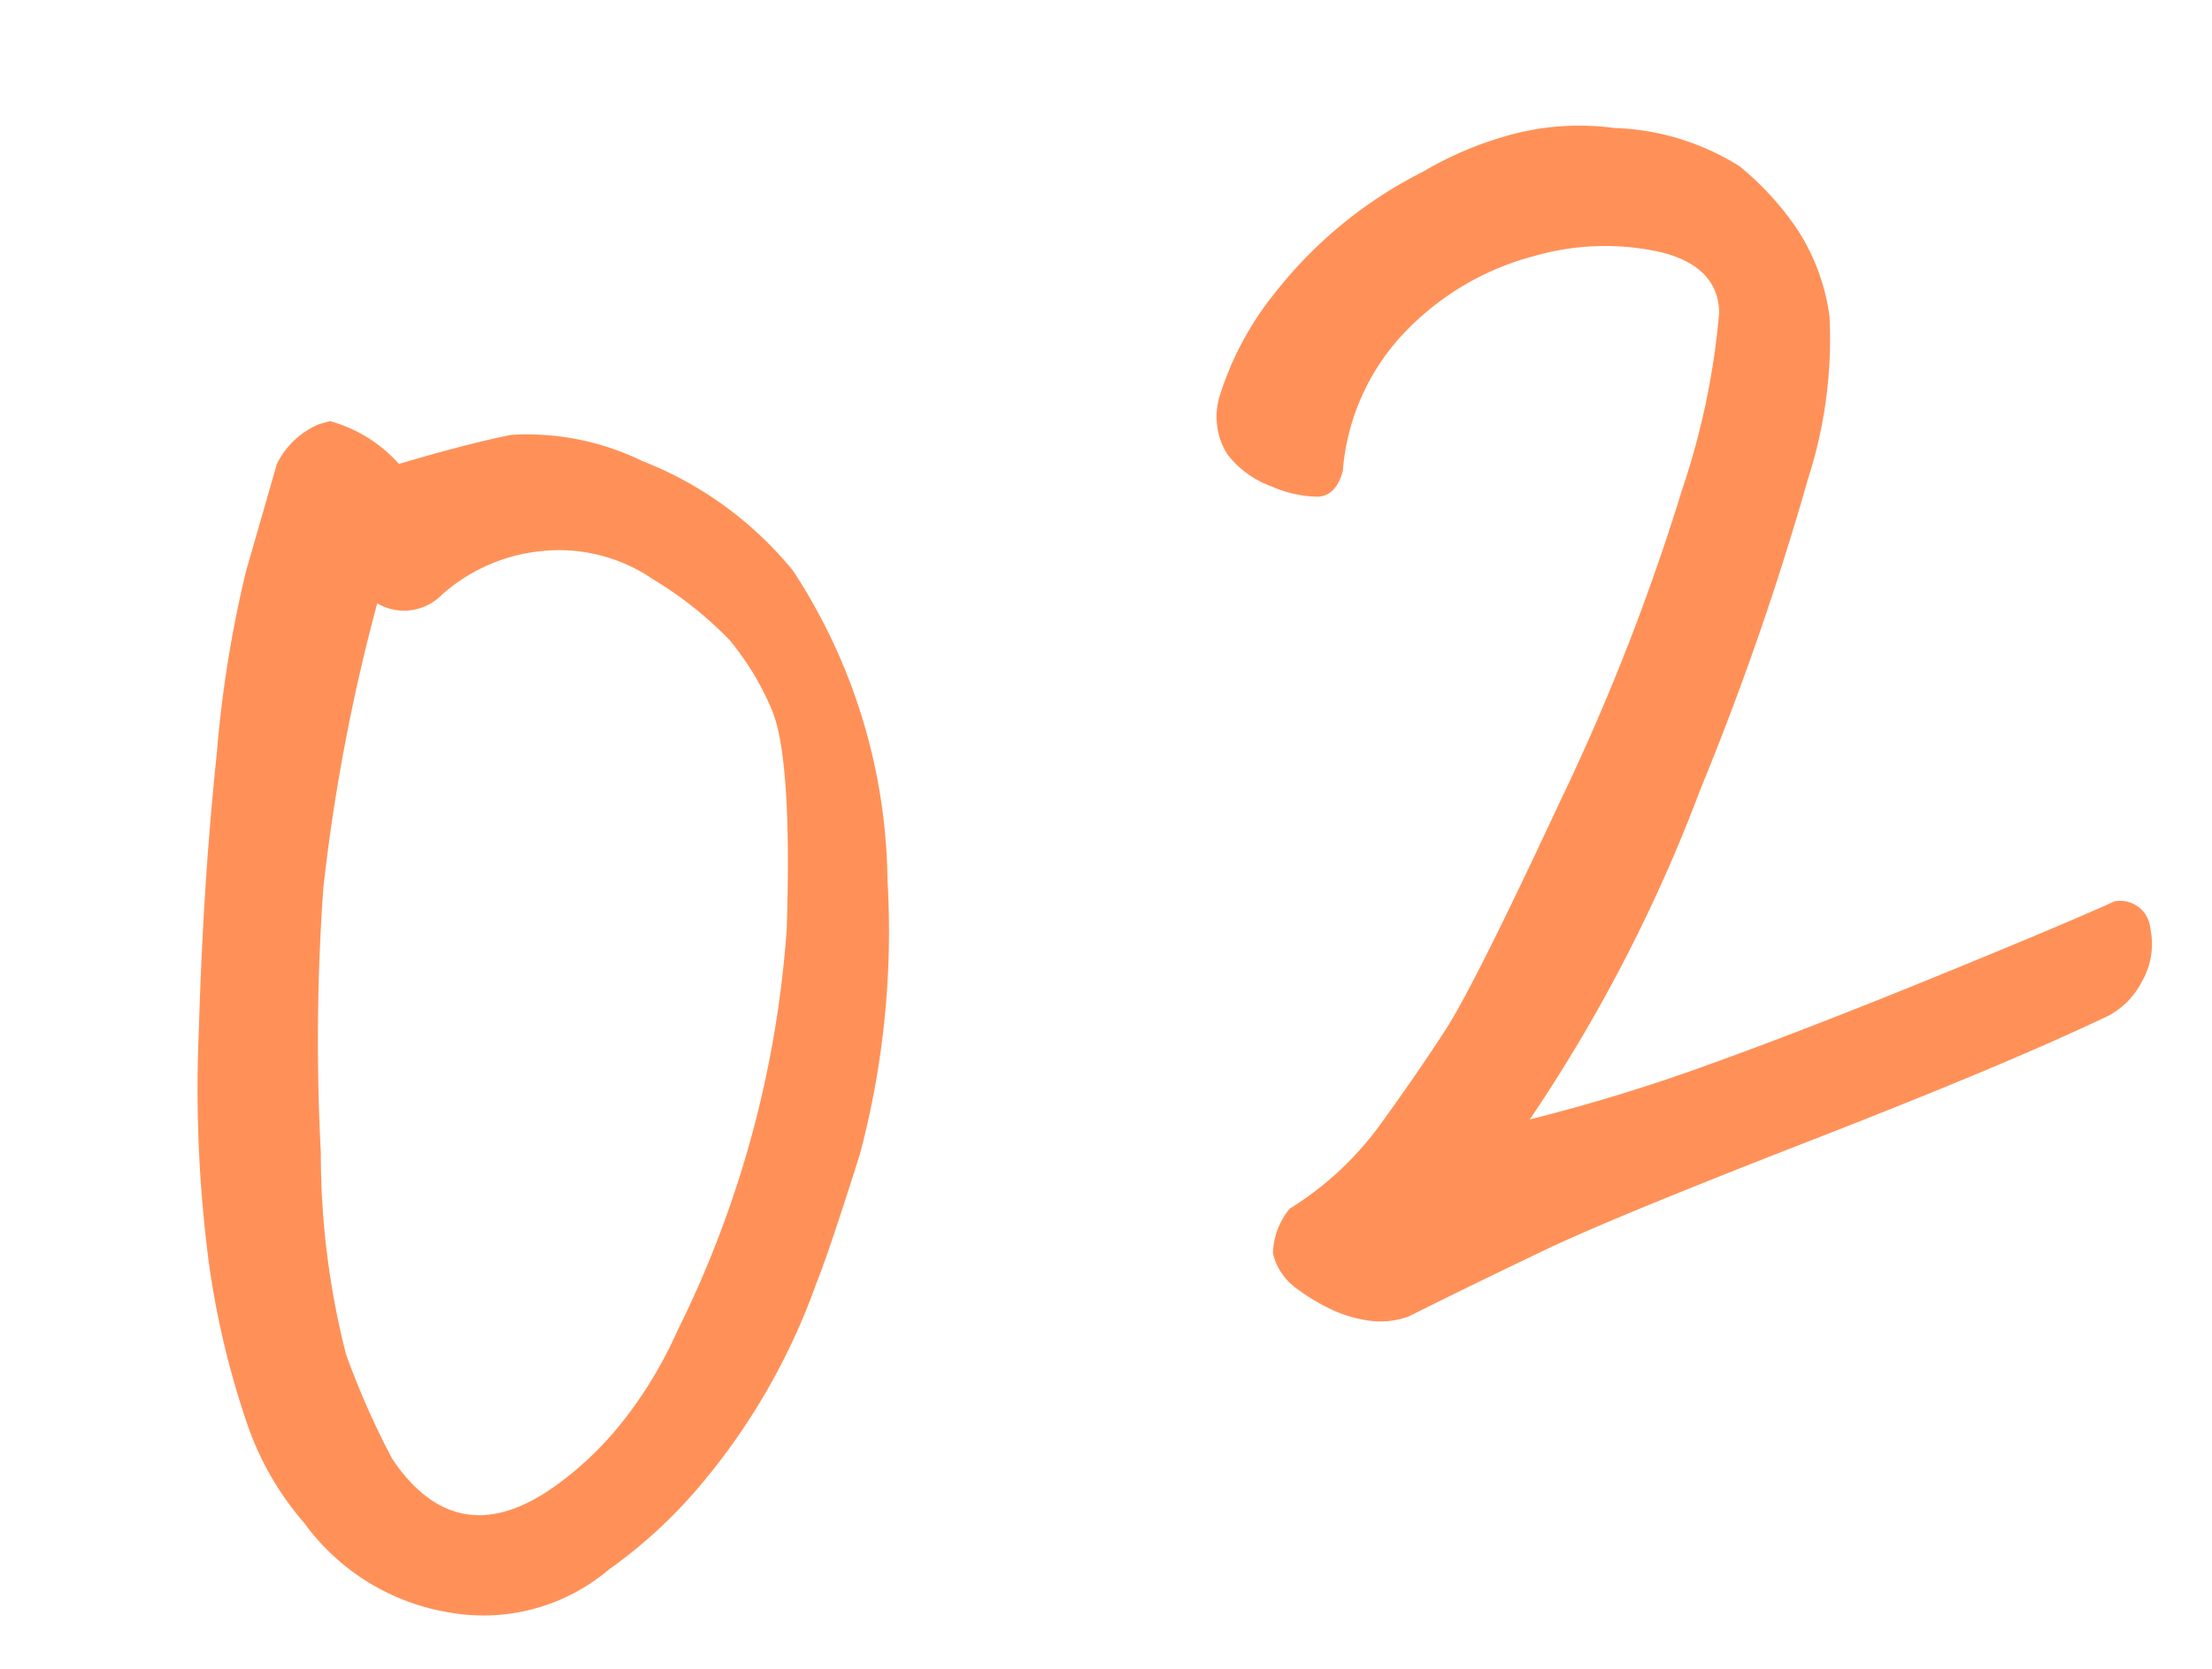 <svg xmlns="http://www.w3.org/2000/svg" width="46.751" height="35.261" viewBox="0 0 46.751 35.261">
  <path id="パス_80" data-name="パス 80" d="M9.219.9a4.11,4.11,0,0,1-3.477.02,4.743,4.743,0,0,1-2.5-2.637,6.306,6.306,0,0,1-.625-2.4,18.2,18.2,0,0,1,.1-3.4,28.413,28.413,0,0,1,1.094-4.9q.879-2.93,1.855-5.469a25.139,25.139,0,0,1,1.6-3.574q.625-1.035,1.211-2.012a1.749,1.749,0,0,1,1.094-.586H9.8a3.021,3.021,0,0,1,1.172,1.25q1.523-.039,2.441.02a5.543,5.543,0,0,1,2.539,1.25,7.737,7.737,0,0,1,2.48,3.066,12.169,12.169,0,0,1,.234,6.836A18.343,18.343,0,0,1,16.6-6.191Q15.391-4.3,15-3.789a13.76,13.76,0,0,1-3.5,3.5A10.354,10.354,0,0,1,9.219.9Zm1.875-20.781a1.121,1.121,0,0,1-1.328-.2A40.111,40.111,0,0,0,7.109-14.57a45.7,45.7,0,0,0-1.5,5.391A17.1,17.1,0,0,0,5.02-4.922a17.359,17.359,0,0,0,.371,2.383q.82,2.383,3.281,1.406a7.1,7.1,0,0,0,1.719-.977,9.089,9.089,0,0,0,1.523-1.484,22.622,22.622,0,0,0,4.434-7.617q1.074-3.555.879-4.609a5.841,5.841,0,0,0-.469-1.582,7.874,7.874,0,0,0-1.23-1.66,3.514,3.514,0,0,0-2.148-1.191A3.706,3.706,0,0,0,11.094-19.883ZM30.469-3.242a37.931,37.931,0,0,0,3.926-.137q2.129-.176,5.078-.547t4.121-.566a.639.639,0,0,1,.586.742A1.581,1.581,0,0,1,43.711-2.7a1.671,1.671,0,0,1-.859.508q-2.3.43-6.758.918t-6.035.781Q28.477-.2,26.914.117a1.709,1.709,0,0,1-.84-.137,2.754,2.754,0,0,1-.742-.469,4.393,4.393,0,0,1-.586-.625,1.28,1.28,0,0,1-.254-.8,1.554,1.554,0,0,1,.586-.82A6.768,6.768,0,0,0,27.4-3.965q1.035-.84,1.855-1.582t3.555-4a47.213,47.213,0,0,0,4.219-5.723,15.927,15.927,0,0,0,1.719-3.4q.234-.937-.84-1.543a5.4,5.4,0,0,0-2.617-.625,5.823,5.823,0,0,0-2.988.8A4.78,4.78,0,0,0,30.2-17.5q-.273.469-.645.391a2.485,2.485,0,0,1-.9-.469,2.038,2.038,0,0,1-.723-.9,1.49,1.49,0,0,1,.156-1.211,6.579,6.579,0,0,1,1.68-1.8,9.279,9.279,0,0,1,3.711-1.68,7.507,7.507,0,0,1,1.953-.273,5.556,5.556,0,0,1,2.188.43,5.272,5.272,0,0,1,2.344,1.465,6.2,6.2,0,0,1,.84,1.621,4.449,4.449,0,0,1,.176,1.934,9.6,9.6,0,0,1-1.328,3.2,61.627,61.627,0,0,1-3.906,5.762A33.432,33.432,0,0,1,30.469-3.242Z" transform="matrix(0.966, -0.259, 0.259, 0.966, 3.74, 34.678)" fill="#ff9158"/>
</svg>
